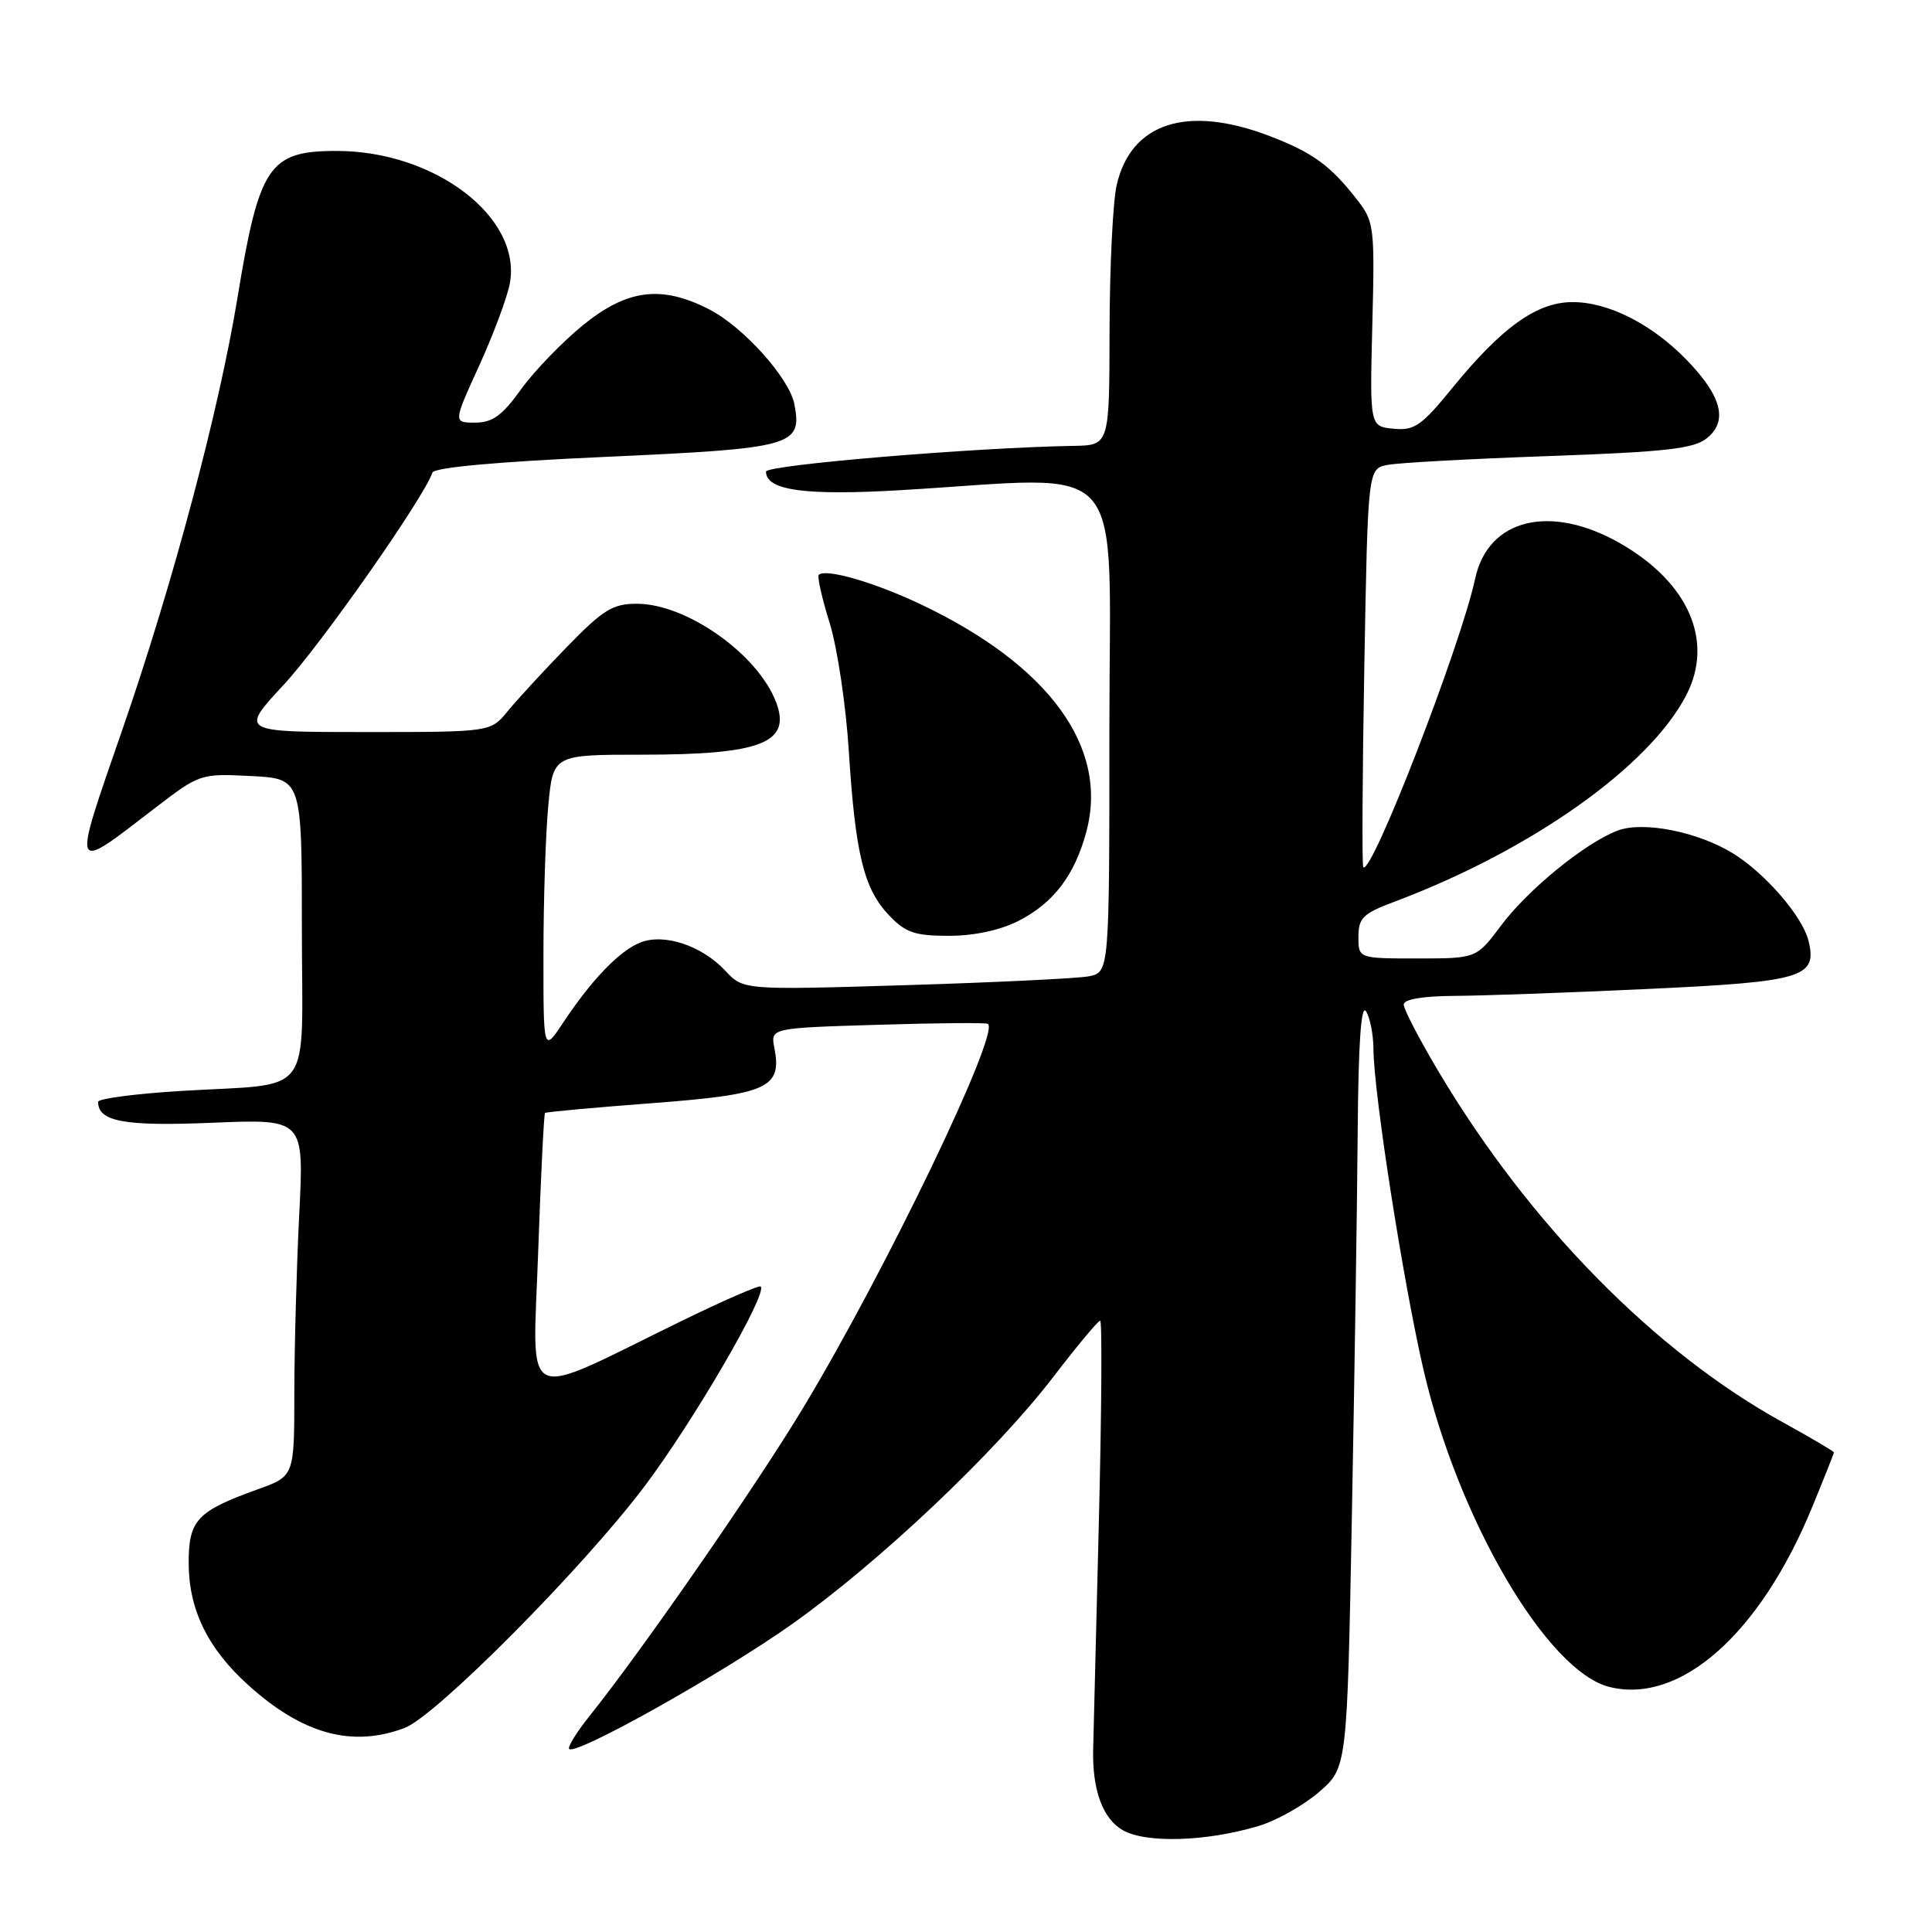 <?xml version="1.0" encoding="UTF-8" standalone="no"?>
<!DOCTYPE svg PUBLIC "-//W3C//DTD SVG 1.1//EN" "http://www.w3.org/Graphics/SVG/1.1/DTD/svg11.dtd" >
<svg xmlns="http://www.w3.org/2000/svg" xmlns:xlink="http://www.w3.org/1999/xlink" version="1.1" viewBox="0 0 256 256">
 <g >
 <path fill="currentColor"
d=" M 166.78 241.95 C 169.13 241.25 172.73 239.22 174.78 237.45 C 178.50 234.23 178.50 234.23 179.13 200.87 C 179.48 182.51 179.83 159.62 179.90 150.00 C 179.99 138.29 180.35 133.00 181.00 134.00 C 181.53 134.82 181.98 137.07 181.99 139.00 C 182.02 144.85 185.92 169.83 188.62 181.50 C 193.22 201.37 205.00 221.47 213.26 223.53 C 222.62 225.87 233.18 216.53 240.07 199.83 C 241.68 195.92 243.00 192.60 243.00 192.45 C 243.00 192.31 239.99 190.53 236.32 188.51 C 219.29 179.15 202.63 162.19 190.60 141.96 C 188.07 137.71 186.00 133.73 186.00 133.11 C 186.00 132.41 188.48 131.99 192.75 131.96 C 196.46 131.94 208.00 131.53 218.38 131.04 C 238.99 130.08 240.85 129.52 239.62 124.60 C 238.81 121.40 233.89 115.71 229.65 113.09 C 224.98 110.21 217.73 108.77 214.33 110.06 C 210.03 111.70 202.48 117.85 198.89 122.65 C 195.63 127.00 195.63 127.00 187.81 127.00 C 180.00 127.00 180.00 127.00 180.00 124.14 C 180.00 121.64 180.60 121.04 184.75 119.49 C 202.86 112.69 218.54 101.60 223.44 92.11 C 227.14 84.97 223.76 77.20 214.71 72.01 C 205.47 66.71 197.18 68.71 195.47 76.66 C 193.55 85.59 181.69 116.17 180.64 114.90 C 180.46 114.68 180.52 102.71 180.78 88.30 C 181.25 62.10 181.25 62.10 183.88 61.60 C 185.32 61.32 194.96 60.79 205.29 60.43 C 220.84 59.87 224.45 59.46 226.19 58.05 C 229.00 55.77 228.13 52.47 223.47 47.67 C 218.84 42.91 213.06 39.99 208.29 40.03 C 203.62 40.06 198.98 43.39 192.48 51.36 C 188.36 56.42 187.42 57.08 184.65 56.81 C 181.50 56.50 181.50 56.50 181.84 43.00 C 182.17 30.11 182.08 29.36 179.85 26.50 C 176.28 21.91 173.97 20.23 168.21 18.02 C 157.33 13.86 149.88 16.24 147.97 24.50 C 147.46 26.70 147.04 35.36 147.02 43.75 C 147.00 59.00 147.00 59.00 142.25 59.08 C 129.13 59.30 101.50 61.61 101.50 62.49 C 101.50 64.99 106.70 65.70 119.50 64.94 C 149.97 63.14 147.00 59.75 147.00 96.42 C 147.00 128.84 147.00 128.84 144.25 129.37 C 142.74 129.65 131.82 130.18 120.00 130.54 C 98.50 131.19 98.50 131.19 96.10 128.62 C 93.00 125.31 88.05 123.65 84.89 124.87 C 82.13 125.94 78.41 129.79 74.64 135.48 C 72.00 139.46 72.00 139.46 72.01 126.48 C 72.01 119.34 72.30 110.46 72.65 106.75 C 73.29 100.00 73.29 100.00 85.08 100.00 C 100.84 100.00 104.87 98.43 102.85 93.08 C 100.45 86.70 90.99 80.00 84.38 80.00 C 81.19 80.00 79.91 80.79 75.09 85.75 C 72.02 88.91 68.49 92.74 67.26 94.25 C 65.01 97.00 65.01 97.00 48.40 97.00 C 31.78 97.00 31.78 97.00 37.58 90.75 C 42.54 85.41 56.19 65.93 57.29 62.63 C 57.52 61.94 65.84 61.18 80.41 60.53 C 105.14 59.41 106.31 59.08 105.26 53.56 C 104.59 50.09 98.47 43.28 93.93 40.97 C 87.63 37.75 83.10 38.33 77.24 43.09 C 74.47 45.35 70.78 49.17 69.04 51.59 C 66.54 55.07 65.26 56.00 62.96 56.00 C 60.05 56.00 60.05 56.00 63.49 48.46 C 65.38 44.31 67.21 39.41 67.55 37.58 C 69.19 28.83 57.66 20.00 44.60 20.00 C 35.64 20.00 34.34 21.93 31.46 39.50 C 28.99 54.52 22.88 77.43 16.20 96.72 C 9.50 116.08 9.33 115.69 20.50 107.10 C 26.45 102.53 26.56 102.49 33.25 102.83 C 40.00 103.17 40.00 103.17 40.00 123.01 C 40.00 146.00 41.92 143.45 23.75 144.57 C 17.84 144.94 13.00 145.58 13.00 146.00 C 13.00 148.62 16.46 149.26 28.16 148.77 C 40.29 148.27 40.29 148.27 39.65 160.89 C 39.30 167.82 39.01 178.47 39.00 184.55 C 39.00 195.60 39.00 195.60 34.16 197.34 C 26.10 200.24 25.00 201.41 25.00 207.10 C 25.00 213.25 27.52 218.43 32.87 223.26 C 40.10 229.80 46.67 231.60 53.64 228.95 C 57.78 227.37 77.19 207.83 85.36 197.00 C 91.84 188.42 101.74 171.41 100.80 170.47 C 100.60 170.26 95.86 172.33 90.28 175.05 C 68.65 185.62 70.60 186.56 71.31 165.89 C 71.66 155.90 72.07 147.61 72.22 147.47 C 72.37 147.34 78.79 146.75 86.47 146.17 C 101.75 145.01 103.64 144.15 102.61 138.86 C 102.09 136.22 102.09 136.22 116.30 135.79 C 124.11 135.55 130.68 135.49 130.91 135.67 C 132.51 136.91 117.38 168.35 106.45 186.50 C 100.24 196.82 85.10 218.66 78.10 227.40 C 76.38 229.55 75.18 231.51 75.42 231.75 C 76.30 232.64 95.69 221.77 104.95 215.20 C 116.51 207.01 131.96 192.39 139.59 182.42 C 142.72 178.34 145.50 175.00 145.78 175.00 C 146.05 175.00 145.97 187.26 145.59 202.25 C 145.21 217.24 144.88 230.53 144.85 231.79 C 144.72 237.19 146.12 241.00 148.79 242.52 C 151.89 244.27 159.89 244.02 166.78 241.95 Z  M 134.96 122.02 C 139.59 119.66 142.39 115.99 143.94 110.23 C 146.96 99.02 139.00 88.12 121.91 80.03 C 115.79 77.14 109.38 75.29 108.49 76.17 C 108.27 76.40 108.91 79.27 109.93 82.54 C 110.95 85.82 112.09 93.45 112.47 99.50 C 113.34 113.15 114.45 117.74 117.77 121.25 C 119.98 123.58 121.18 124.00 125.73 124.00 C 129.09 124.00 132.52 123.26 134.96 122.02 Z "/>
</g>
</svg>